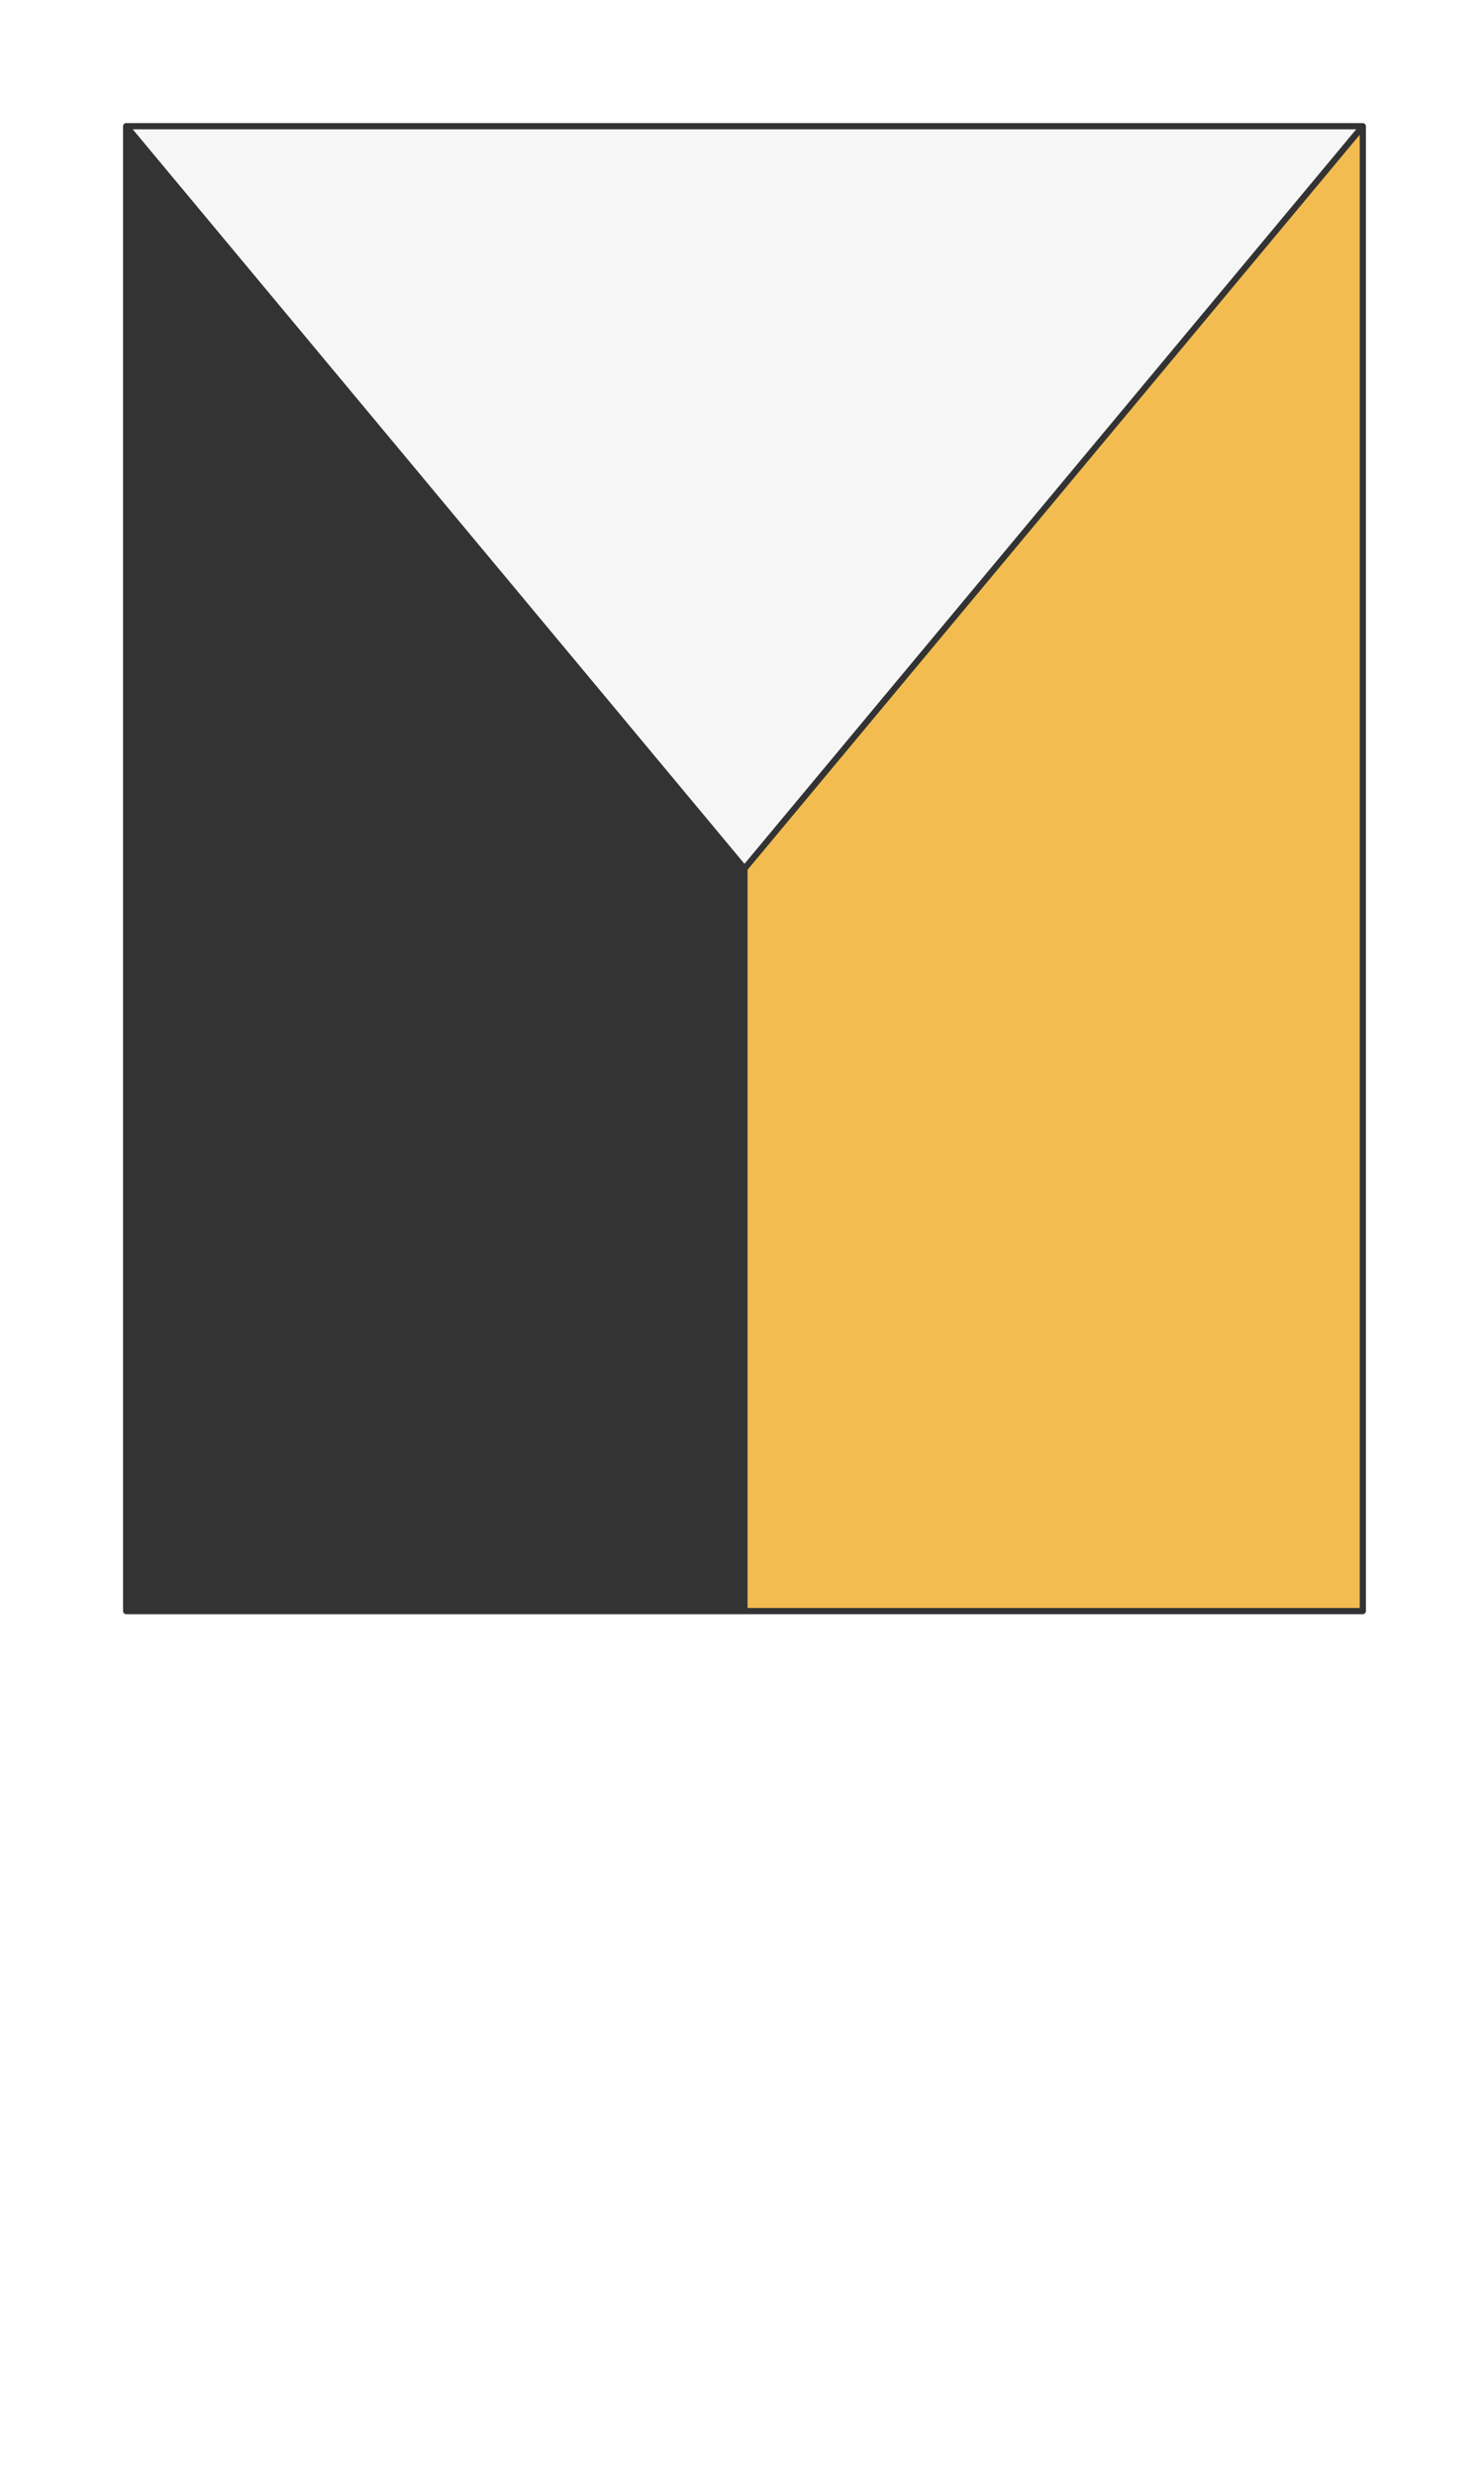 <svg preserveAspectRatio="xMidYMin slice" viewBox="0 0 120 200" xmlns="http://www.w3.org/2000/svg"><g filter="url(#a)" transform="translate(10 10)"><defs><filter height="200%" id="a" width="200%" x="-20%" y="-20%"><feOffset dx=".2" dy=".2" in="SourceAlpha" result="offsetOut"/><feGaussianBlur in="offsetOut" result="blurOut"/><feBlend in2="blurOut" in="SourceGraphic"/></filter></defs><defs><clipPath id="b"><path d="M0 0h100v120H0z" fill="#fff"/></clipPath></defs><g clip-path="url(#b)"><path d="M0 0h100v120H0z" fill="#f0f0f0"/><g style="pointer-events:visiblePainted;cursor:pointer"><defs><clipPath id="c"><path d="M-78.037-93.644 50 60 178.037-93.644 306.074-1000h-384.11v906.356z" fill="#fff"/><path d="M-78.037-93.644 50 60 178.037-93.644 306.074-1000h-384.11v906.356z" fill="none" stroke-width=".1" stroke="#fff"/></clipPath></defs><g clip-path="url(#c)"><path fill="#f6f6f6" d="M-500-500H600V600H-500z" style="pointer-events:visiblePainted;cursor:pointer"/></g><defs><clipPath id="d"><path d="M50 120V60L178.037-93.644 306.074-1000H1000v2000H50V367.289z" fill="#fff"/><path d="M50 367.289v-60" fill="none" stroke-width=".1" stroke="#fff"/></clipPath></defs><g clip-path="url(#d)"><path fill="#f2bc51" d="M-500-500H600V600H-500z" style="pointer-events:visiblePainted;cursor:pointer"/></g><defs><clipPath id="e"><path d="M-78.037-93.644 50 60v940h-1050v-2000h921.963v906.356z" fill="#fff"/></clipPath></defs><g clip-path="url(#e)"><path fill="#333" d="M-500-500H600V600H-500z" style="pointer-events:visiblePainted;cursor:pointer"/></g><path d="M-78.037-93.644 50 60m0 0L178.037-93.644M50 60v60" fill="none" stroke-linecap="round" stroke-linejoin="round" stroke-width=".5" stroke="#333"/></g></g><path d="M0 0h100v120H0z" fill="none" stroke-linecap="round" stroke-linejoin="round" stroke-width=".5" stroke="#333"/></g></svg>